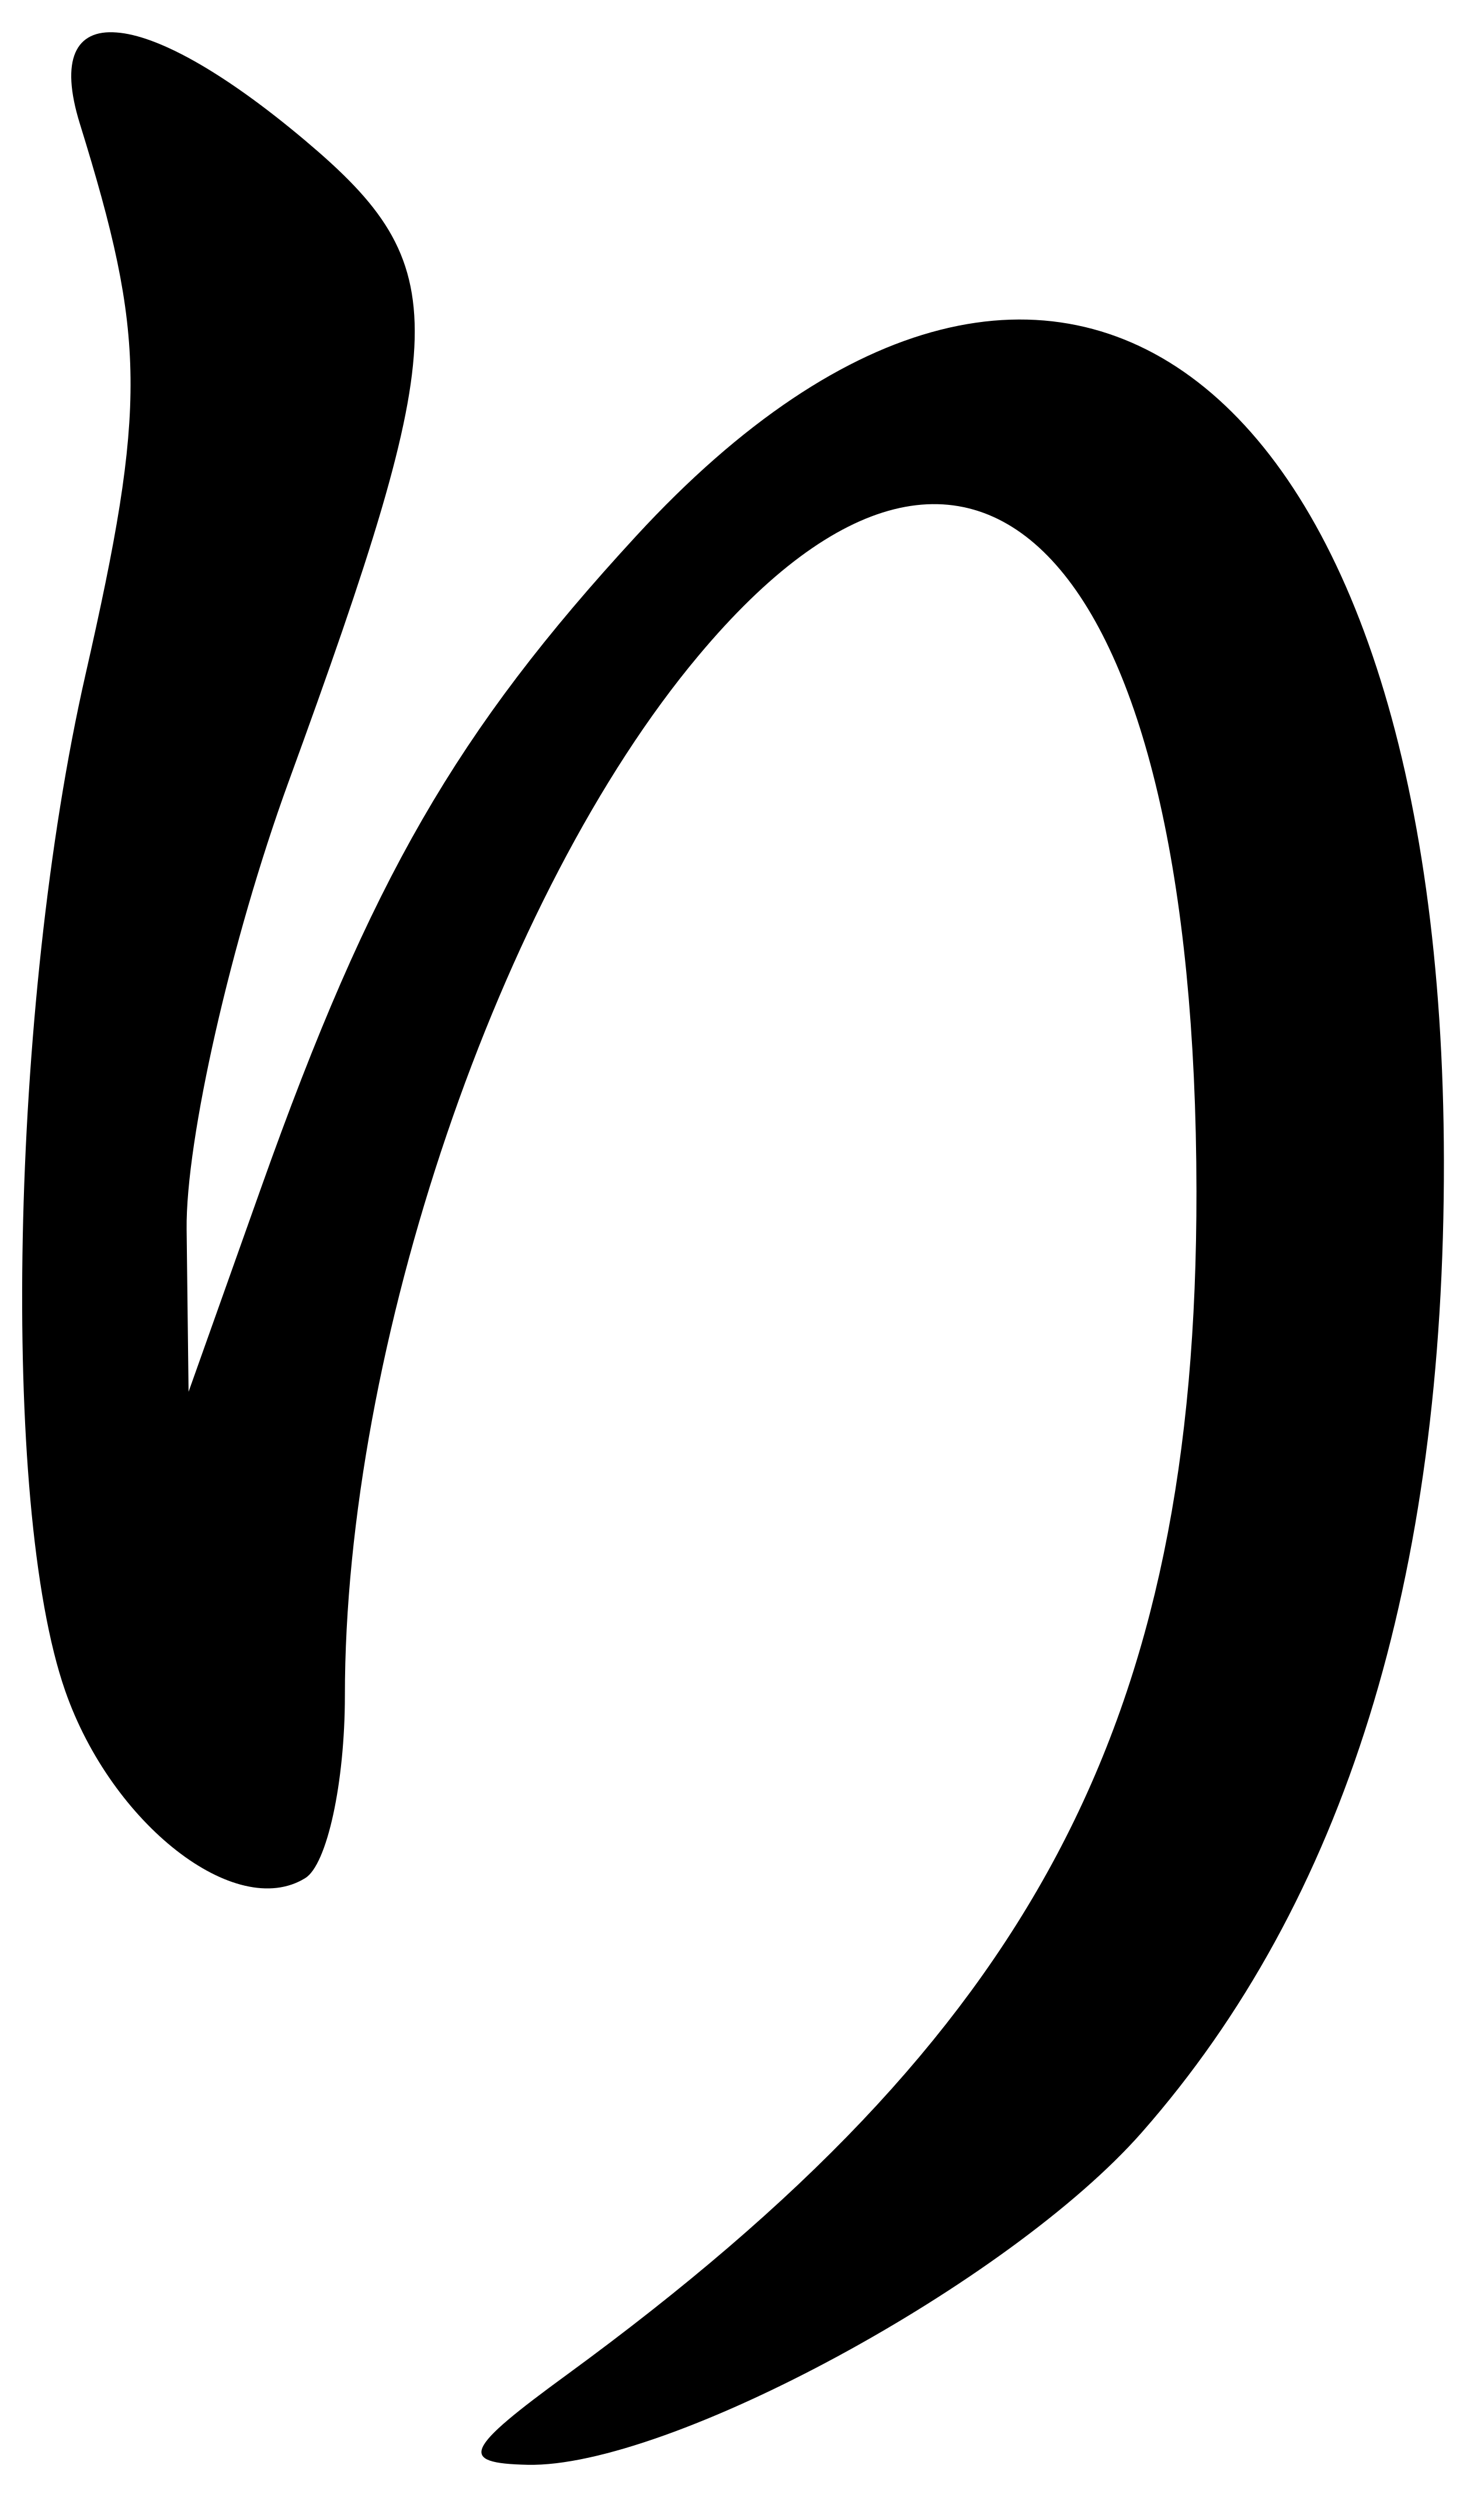 <?xml version="1.0" encoding="UTF-8" standalone="no"?><!DOCTYPE svg PUBLIC "-//W3C//DTD SVG 1.1//EN" "http://www.w3.org/Graphics/SVG/1.1/DTD/svg11.dtd"><svg width="100%" height="100%" viewBox="0 0 45 77" version="1.1" xmlns="http://www.w3.org/2000/svg" xmlns:xlink="http://www.w3.org/1999/xlink" xml:space="preserve" xmlns:serif="http://www.serif.com/" style="fill-rule:evenodd;clip-rule:evenodd;stroke-linejoin:round;stroke-miterlimit:2;"><g><path d="M3.589,1c-1.26,-0.1 -1.74,0.83 -1.131,2.8c2.048,6.6 2.069,8.67 0.17,17.01c-2.314,10.18 -2.618,25.54 -0.619,31.27c1.431,4.11 5.26,7.09 7.397,5.77c0.673,-0.41 1.224,-2.94 1.224,-5.62c-0,-10.74 4.744,-24.69 10.895,-32.03c8.607,-10.29 15.336,-3.05 15.352,16.5c0.013,16.43 -5.052,25.95 -19.371,36.42c-3.21,2.34 -3.39,2.75 -1.25,2.8c4.335,0.1 14.864,-5.6 18.947,-10.25c6.247,-7.11 9.322,-17.01 9.301,-29.93c-0.038,-24.17 -11.892,-33.34 -24.887,-19.24c-5.556,6.03 -8.193,10.6 -11.557,20.05l-2.248,6.32l-0.06,-5c-0.033,-2.75 1.378,-8.94 3.132,-13.76c5.085,-13.94 5.135,-15.9 0.512,-19.79c-2.507,-2.11 -4.546,-3.23 -5.807,-3.32Z" style="fill-rule:nonzero;"/></g></svg>